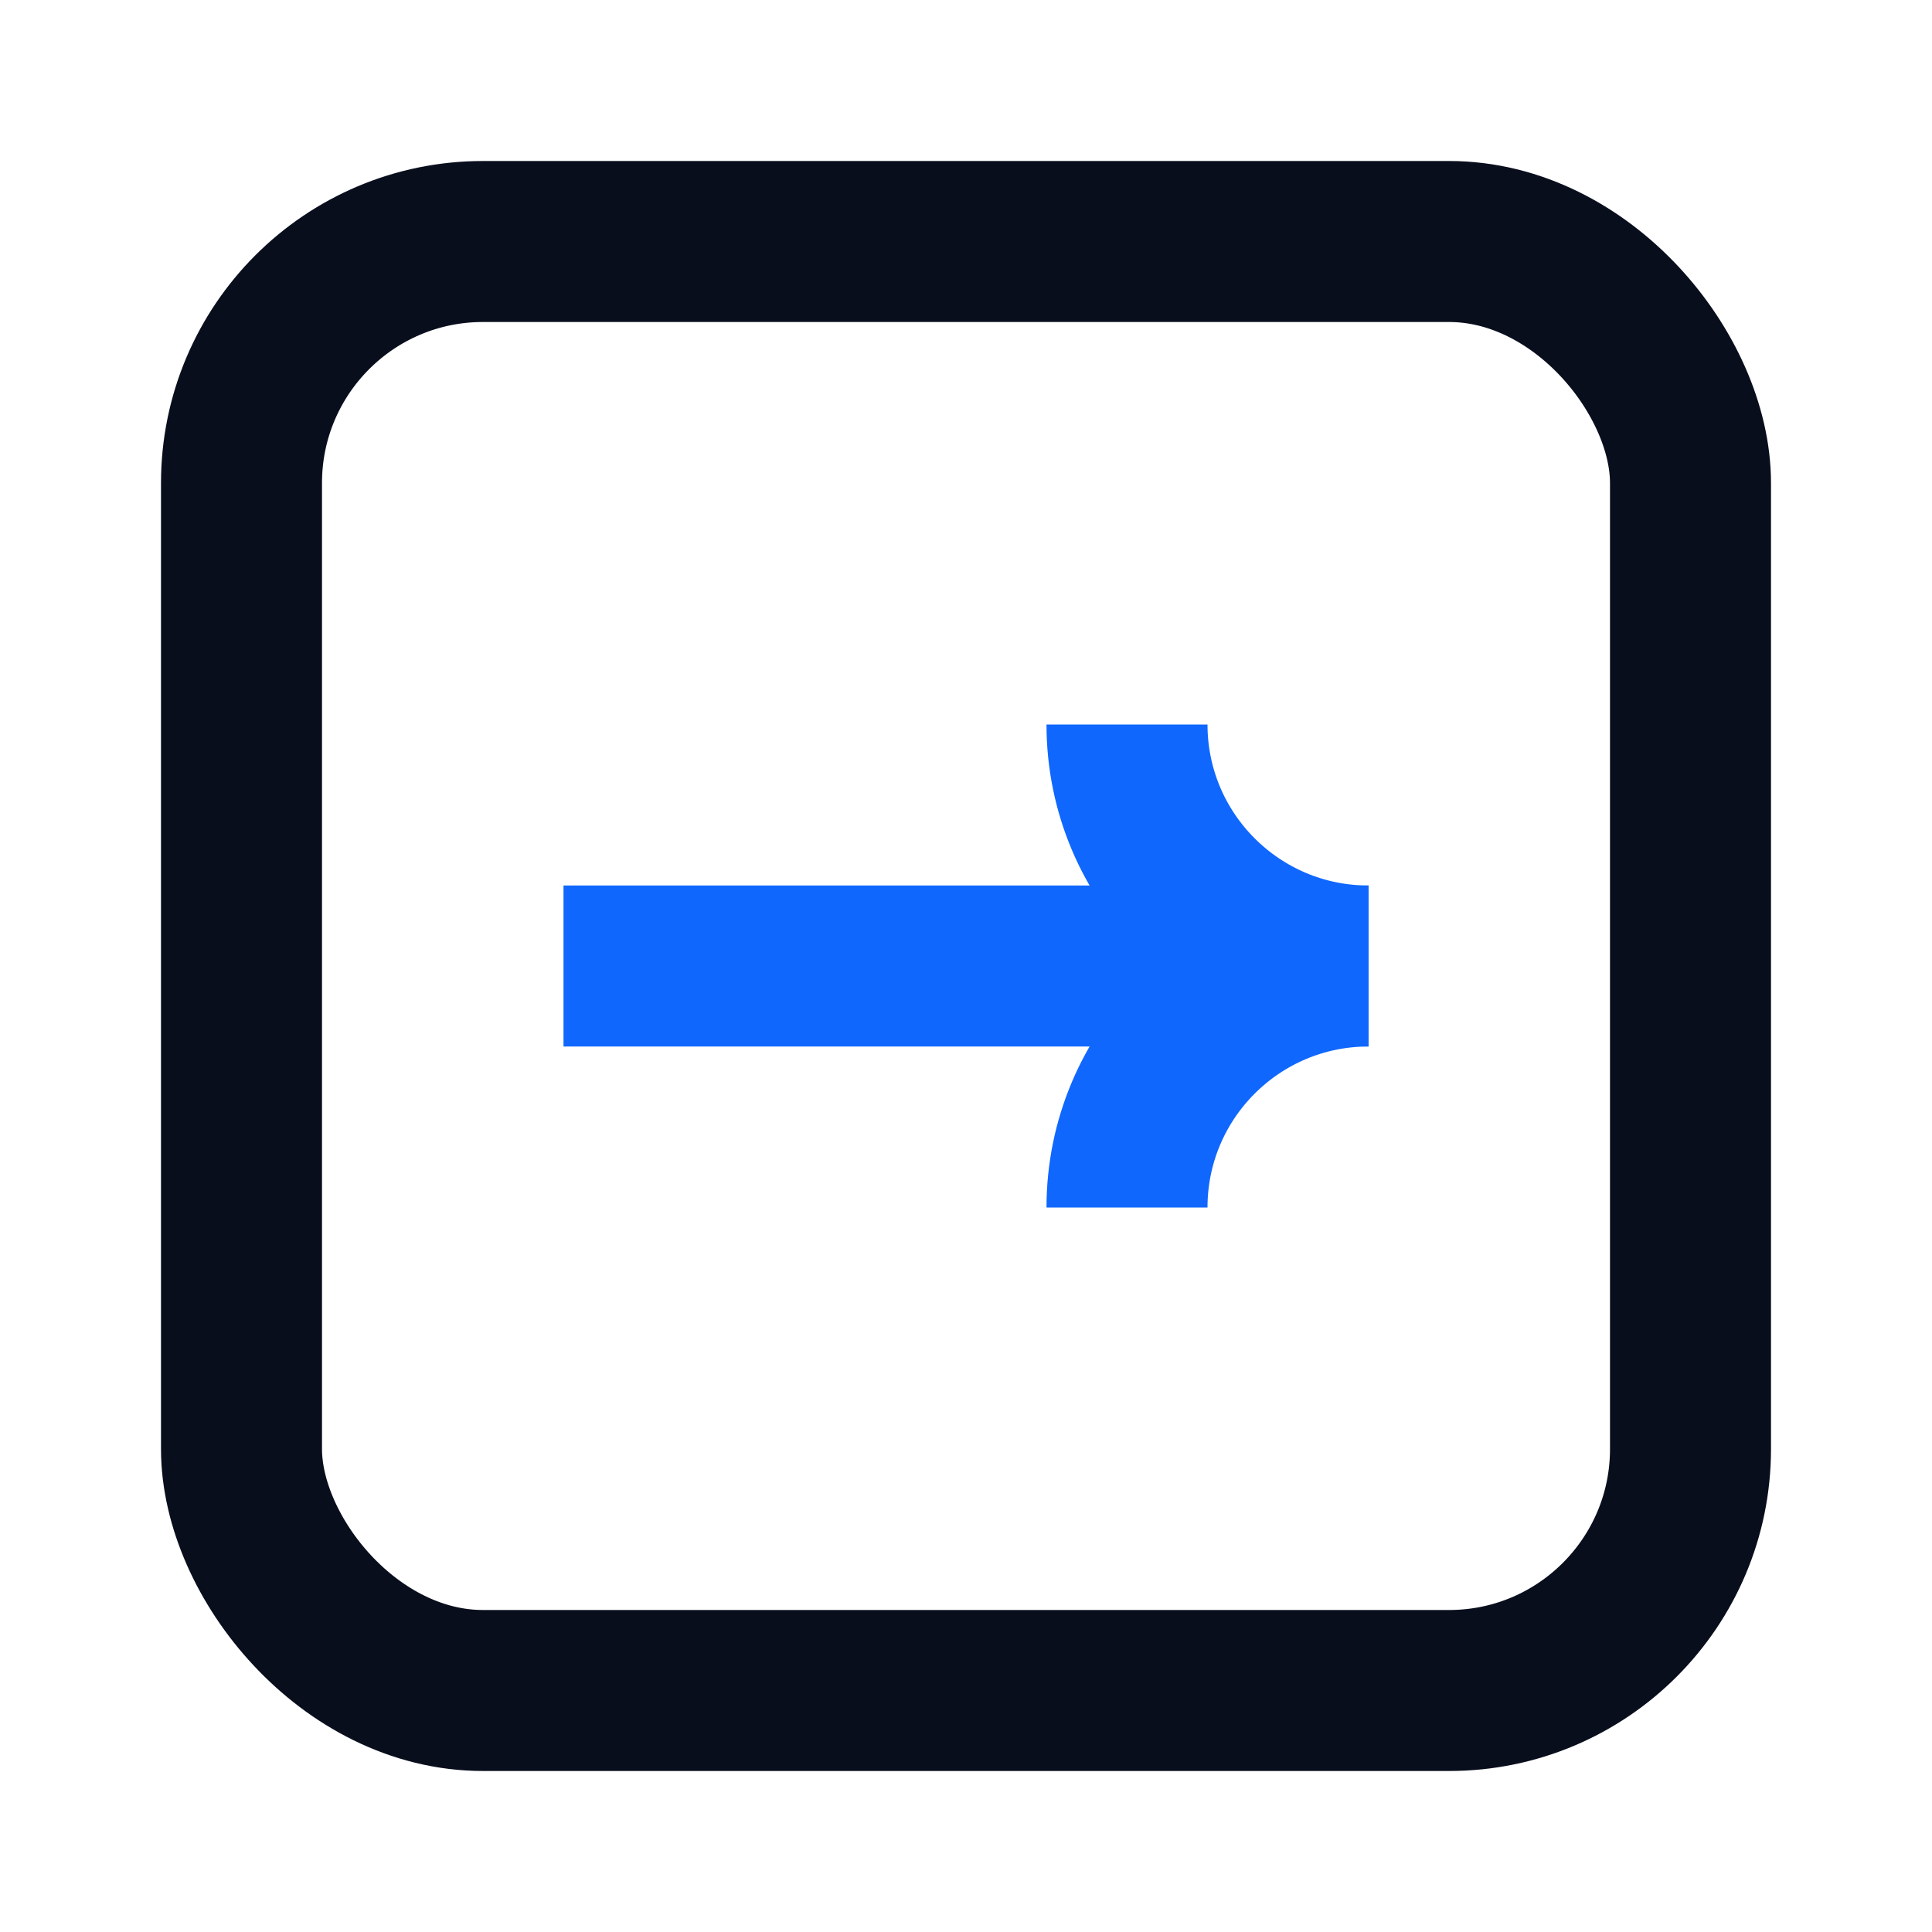 <svg width="24" height="24" viewBox="0 0 24 24" fill="none" xmlns="http://www.w3.org/2000/svg">
<path d="M7 12L15 12" stroke="#0F67FE" stroke-width="2"/>
<path d="M17 12V12C15.343 12 14 10.657 14 9V9" stroke="#0F67FE" stroke-width="2"/>
<path d="M17 12V12C15.343 12 14 13.343 14 15V15" stroke="#0F67FE" stroke-width="2"/>
<rect x="3" y="3" width="18" height="18" rx="3" stroke="#090E1D" stroke-width="2"/>
</svg>

